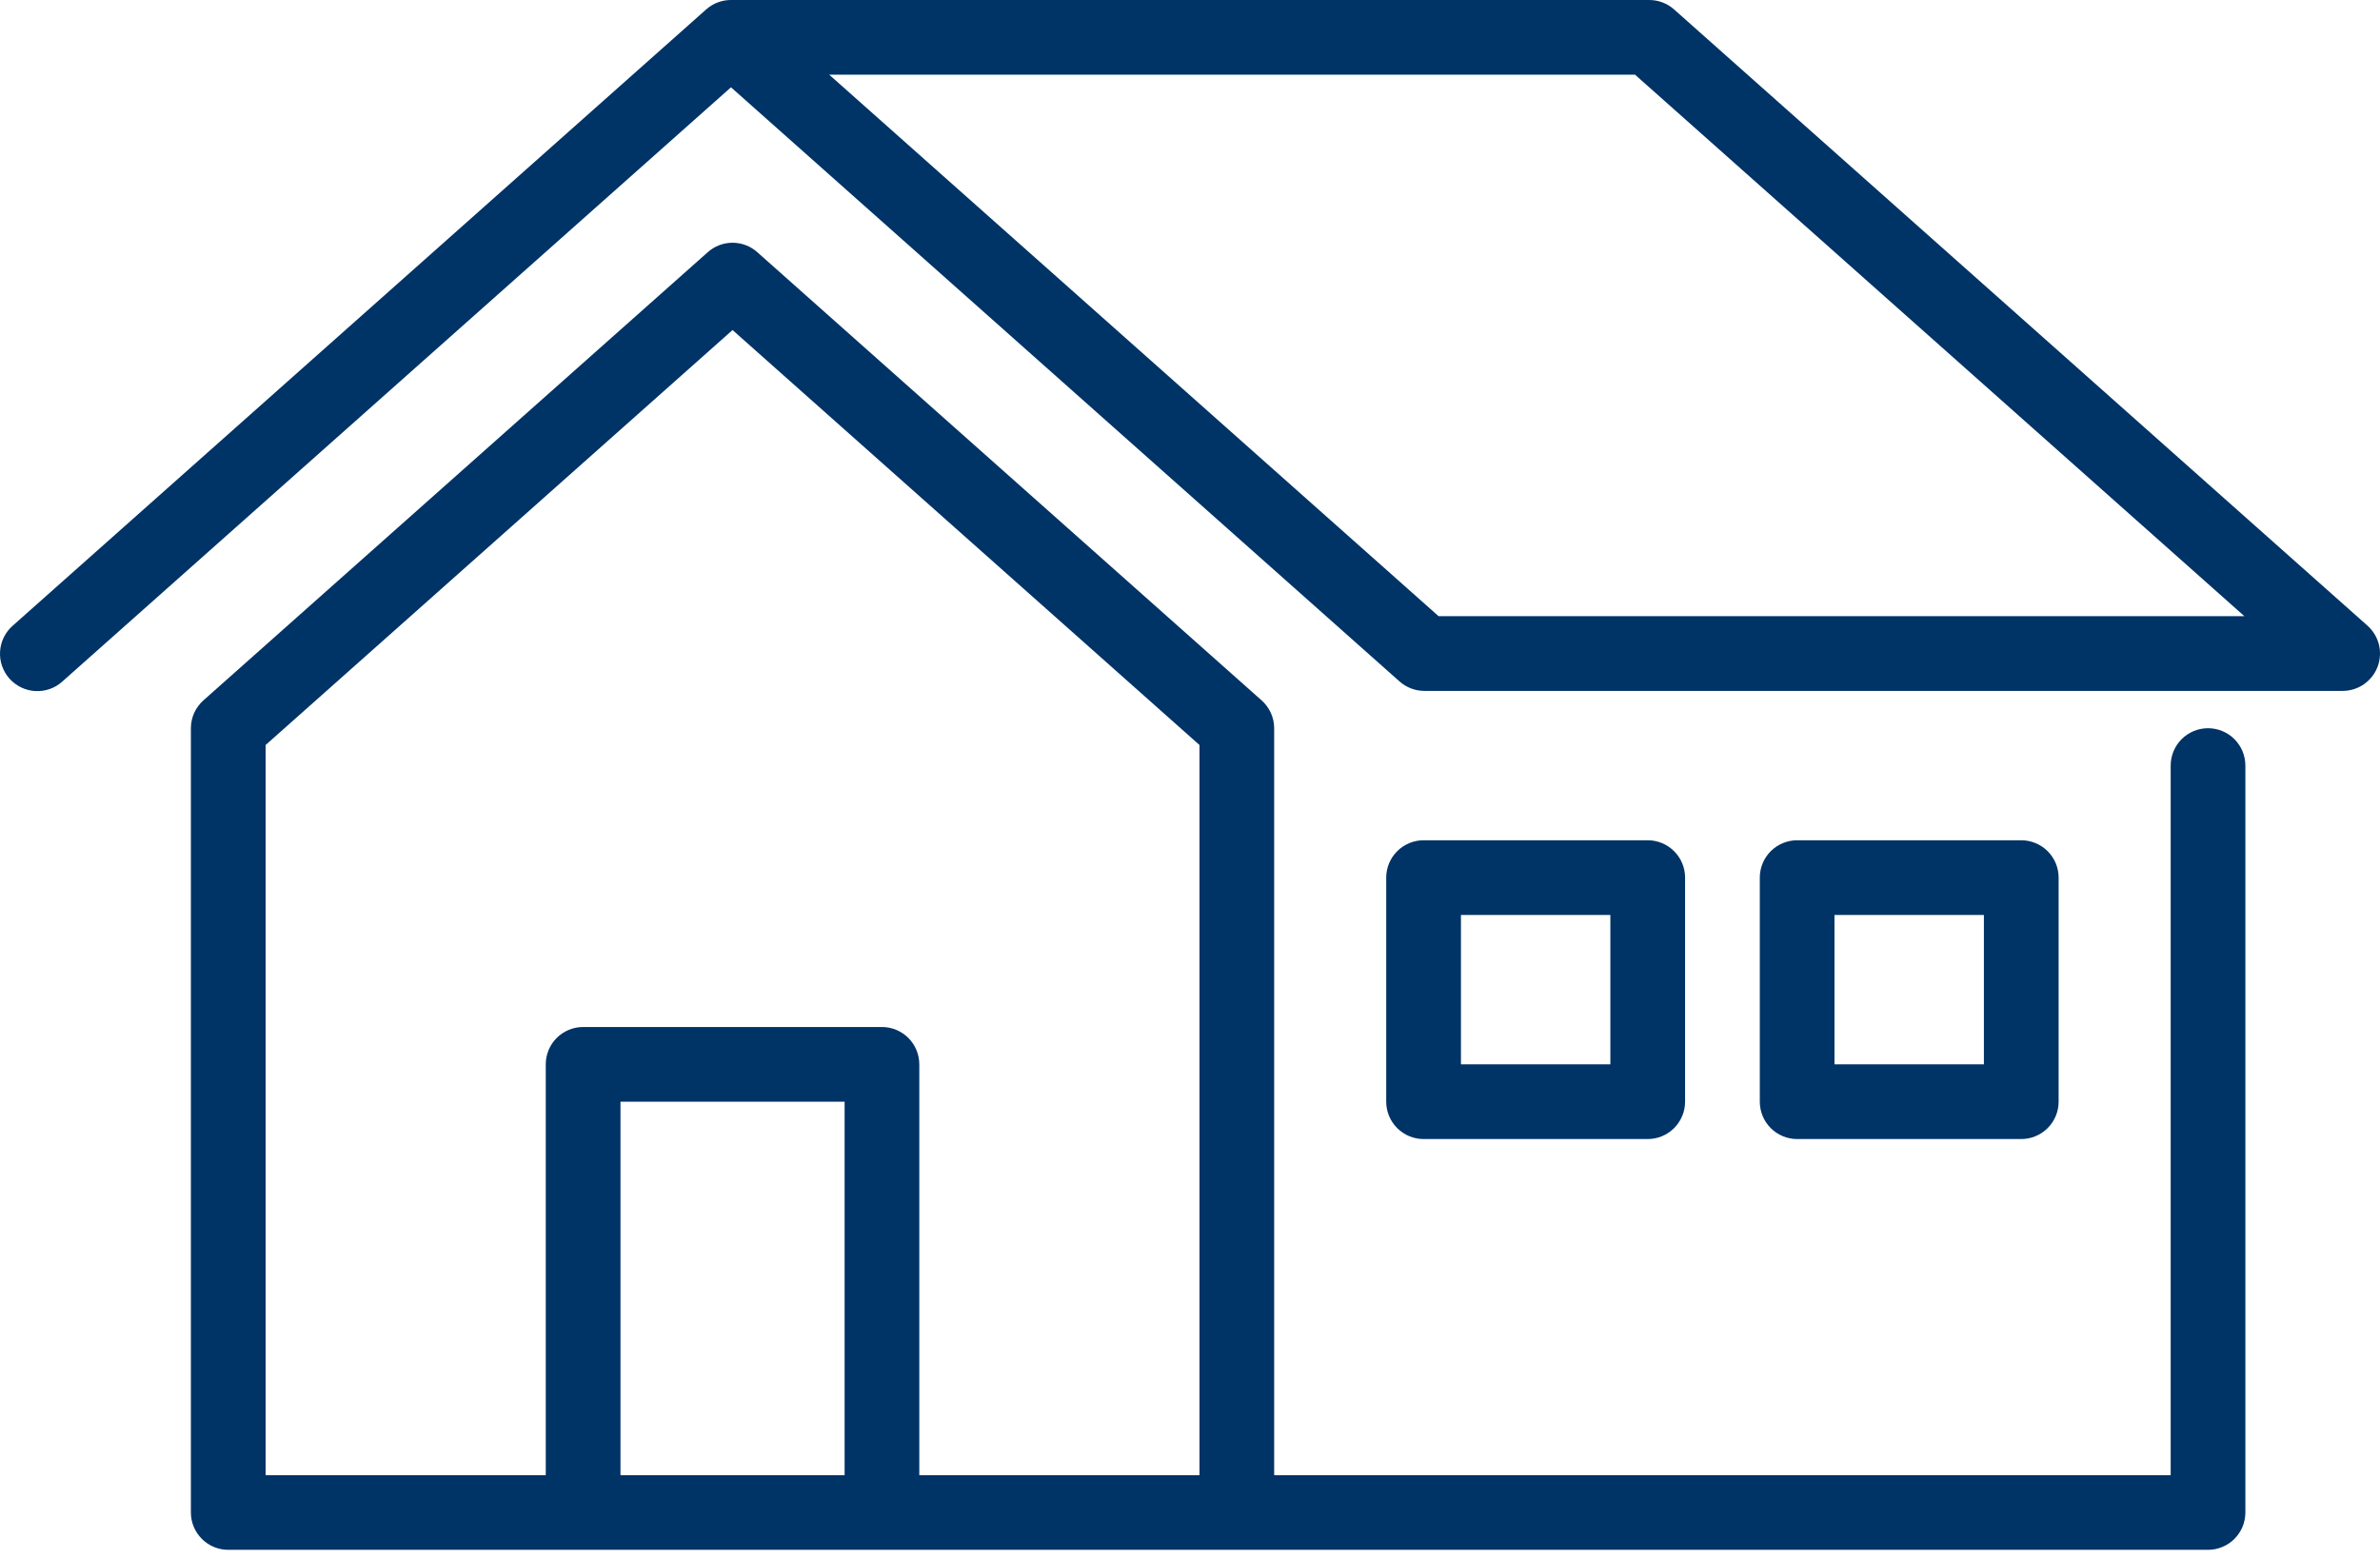<svg width="58" height="38" viewBox="0 0 58 38" fill="none" xmlns="http://www.w3.org/2000/svg">
<path d="M57.694 15.25L40.797 0.23C40.63 0.082 40.415 0 40.192 0H17.852C17.846 0 17.839 0 17.833 0C17.603 -0.005 17.381 0.077 17.209 0.23L0.312 15.25C0.221 15.329 0.147 15.426 0.094 15.533C0.041 15.641 0.009 15.759 0.002 15.879C-0.006 15.999 0.01 16.119 0.05 16.233C0.089 16.346 0.15 16.451 0.23 16.541C0.31 16.631 0.407 16.704 0.515 16.756C0.623 16.808 0.741 16.839 0.861 16.845C0.981 16.852 1.101 16.834 1.215 16.794C1.328 16.754 1.432 16.692 1.521 16.611L17.814 2.128L34.107 16.611C34.274 16.759 34.489 16.841 34.712 16.841H57.09C57.274 16.841 57.455 16.785 57.606 16.68C57.758 16.575 57.875 16.427 57.941 16.254C58.006 16.082 58.018 15.893 57.974 15.714C57.93 15.535 57.832 15.373 57.694 15.25H57.694ZM35.058 15.02L20.208 1.821H39.846L54.695 15.02H35.058Z" fill="#003366"/>
<path d="M53.809 17.751C53.568 17.751 53.336 17.847 53.165 18.018C52.995 18.189 52.899 18.42 52.899 18.662V35.958H31.051V17.751C31.051 17.623 31.024 17.496 30.971 17.379C30.918 17.262 30.841 17.157 30.745 17.072L18.456 6.148C18.29 5.999 18.075 5.917 17.852 5.917C17.629 5.917 17.414 5.999 17.247 6.148L4.958 17.071C4.862 17.157 4.785 17.261 4.732 17.378C4.679 17.495 4.652 17.622 4.652 17.751V36.867C4.652 37.109 4.748 37.34 4.919 37.511C5.089 37.682 5.321 37.778 5.562 37.778H53.809C53.929 37.778 54.047 37.754 54.157 37.708C54.268 37.663 54.368 37.596 54.453 37.511C54.537 37.426 54.604 37.326 54.65 37.216C54.696 37.105 54.719 36.987 54.719 36.867V18.662C54.719 18.42 54.623 18.189 54.453 18.018C54.282 17.847 54.05 17.751 53.809 17.751ZM6.473 18.16L17.852 8.045L29.231 18.16V35.958H22.403V25.945C22.403 25.703 22.307 25.472 22.137 25.301C21.966 25.13 21.734 25.034 21.493 25.034H14.21C13.969 25.034 13.737 25.13 13.566 25.301C13.396 25.472 13.3 25.703 13.3 25.945V35.958H6.473V18.16ZM15.121 35.958V26.855H20.583V35.958H15.121Z" fill="#003366"/>
<path d="M40.154 27.765C40.396 27.765 40.627 27.669 40.798 27.498C40.969 27.327 41.065 27.096 41.065 26.854V21.392C41.065 21.151 40.969 20.92 40.798 20.749C40.627 20.578 40.396 20.482 40.154 20.482H34.693C34.451 20.482 34.22 20.578 34.049 20.749C33.878 20.92 33.782 21.151 33.782 21.392V26.854C33.782 27.096 33.878 27.327 34.049 27.498C34.22 27.669 34.451 27.765 34.693 27.765H40.154ZM35.603 22.303H39.244V25.944H35.603V22.303Z" fill="#003366"/>
<path d="M49.257 27.765C49.499 27.765 49.73 27.669 49.901 27.498C50.072 27.327 50.168 27.096 50.168 26.854V21.392C50.168 21.151 50.072 20.919 49.901 20.749C49.73 20.578 49.499 20.482 49.257 20.482H43.796C43.555 20.482 43.323 20.578 43.152 20.749C42.982 20.92 42.886 21.151 42.886 21.392V26.854C42.886 27.096 42.982 27.327 43.152 27.498C43.323 27.669 43.555 27.765 43.796 27.765H49.257ZM44.706 22.303H48.347V25.944H44.706V22.303Z" fill="#003366"/>
</svg>
